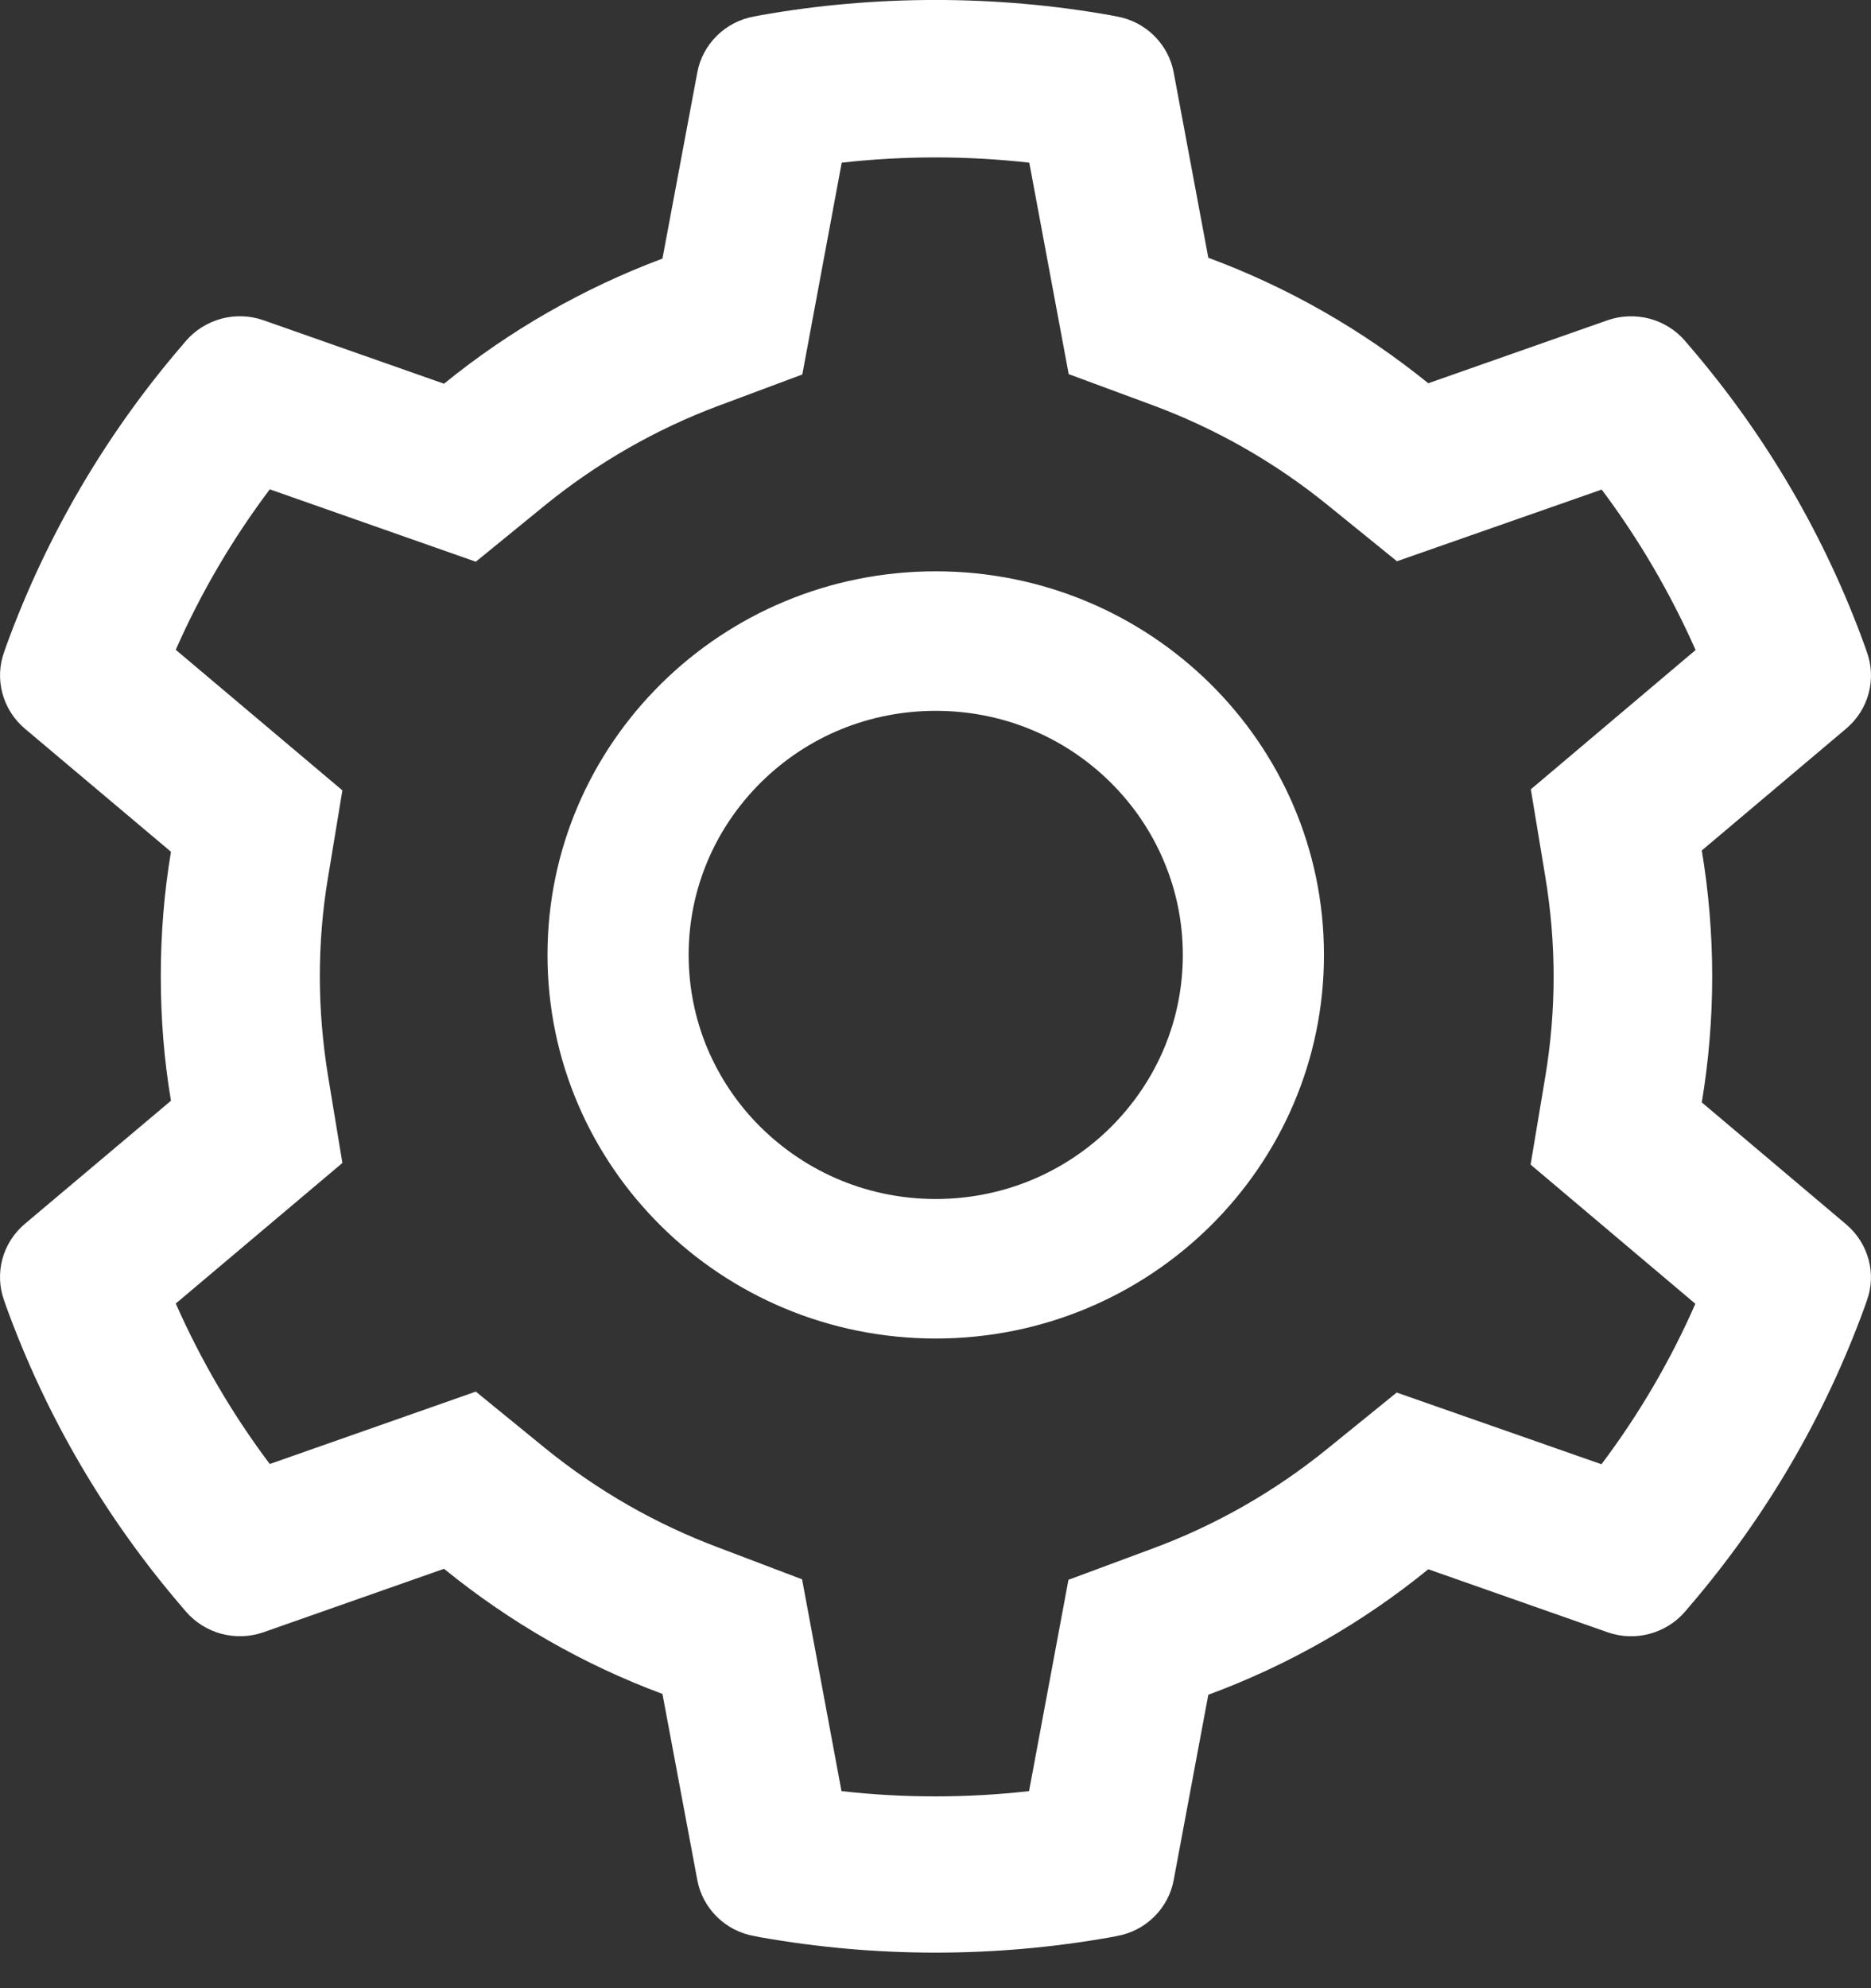 <svg width="16" height="17" viewBox="0 0 16 17" fill="none" xmlns="http://www.w3.org/2000/svg">
<rect x="0" y="0" width="16" height="17" fill="#333333" stroke="none"/>
<path d="M15.789 10.47L14.553 9.426C14.612 9.072 14.642 8.711 14.642 8.349C14.642 7.988 14.612 7.626 14.553 7.272L15.789 6.229C15.882 6.15 15.949 6.045 15.98 5.928C16.011 5.811 16.006 5.687 15.964 5.573L15.947 5.524C15.607 4.585 15.098 3.715 14.444 2.955L14.41 2.915C14.331 2.823 14.225 2.757 14.107 2.725C13.988 2.694 13.863 2.698 13.748 2.738L12.214 3.277C11.648 2.819 11.016 2.457 10.333 2.204L10.037 0.62C10.015 0.5 9.956 0.391 9.869 0.305C9.783 0.22 9.671 0.162 9.551 0.141L9.5 0.131C8.517 -0.044 7.483 -0.044 6.5 0.131L6.449 0.141C6.329 0.162 6.217 0.22 6.131 0.305C6.044 0.391 5.985 0.5 5.963 0.62L5.665 2.211C4.987 2.465 4.356 2.826 3.797 3.281L2.252 2.738C2.137 2.698 2.012 2.693 1.893 2.725C1.775 2.757 1.669 2.823 1.59 2.915L1.556 2.955C0.903 3.715 0.394 4.586 0.053 5.524L0.036 5.573C-0.049 5.806 0.021 6.067 0.211 6.229L1.462 7.283C1.403 7.634 1.375 7.992 1.375 8.347C1.375 8.705 1.403 9.063 1.462 9.412L0.211 10.466C0.118 10.545 0.051 10.65 0.02 10.767C-0.011 10.884 -0.006 11.008 0.036 11.122L0.053 11.171C0.394 12.11 0.9 12.976 1.556 13.74L1.59 13.78C1.67 13.872 1.775 13.938 1.893 13.97C2.012 14.001 2.137 13.997 2.252 13.957L3.797 13.414C4.359 13.871 4.987 14.232 5.665 14.484L5.963 16.075C5.985 16.195 6.044 16.304 6.131 16.39C6.217 16.475 6.329 16.533 6.449 16.554L6.5 16.564C7.492 16.74 8.508 16.74 9.5 16.564L9.551 16.554C9.671 16.533 9.783 16.475 9.869 16.39C9.956 16.304 10.015 16.195 10.037 16.075L10.333 14.491C11.016 14.239 11.652 13.876 12.214 13.418L13.748 13.957C13.863 13.997 13.988 14.002 14.107 13.97C14.225 13.938 14.331 13.872 14.41 13.78L14.444 13.74C15.1 12.975 15.606 12.11 15.947 11.171L15.964 11.122C16.049 10.893 15.979 10.632 15.789 10.47ZM13.214 7.492C13.261 7.774 13.286 8.062 13.286 8.351C13.286 8.64 13.261 8.929 13.214 9.21L13.089 9.958L14.498 11.148C14.285 11.634 14.015 12.095 13.695 12.52L11.944 11.907L11.352 12.387C10.901 12.753 10.399 13.04 9.856 13.241L9.137 13.508L8.8 15.315C8.267 15.375 7.729 15.375 7.196 15.315L6.859 13.504L6.146 13.233C5.608 13.032 5.108 12.745 4.661 12.382L4.069 11.899L2.307 12.518C1.986 12.091 1.718 11.631 1.503 11.146L2.928 9.944L2.805 9.199C2.76 8.921 2.735 8.634 2.735 8.351C2.735 8.066 2.758 7.781 2.805 7.503L2.928 6.758L1.503 5.556C1.717 5.07 1.986 4.611 2.307 4.184L4.069 4.803L4.661 4.32C5.108 3.957 5.608 3.67 6.146 3.469L6.861 3.202L7.198 1.391C7.728 1.331 8.27 1.331 8.802 1.391L9.139 3.199L9.858 3.465C10.399 3.666 10.903 3.953 11.354 4.319L11.946 4.799L13.697 4.186C14.017 4.613 14.285 5.073 14.5 5.558L13.091 6.749L13.214 7.492ZM8.002 4.885C6.168 4.885 4.682 6.354 4.682 8.165C4.682 9.976 6.168 11.445 8.002 11.445C9.835 11.445 11.322 9.976 11.322 8.165C11.322 6.354 9.835 4.885 8.002 4.885ZM9.496 9.641C9.3 9.835 9.067 9.989 8.811 10.094C8.554 10.199 8.279 10.252 8.002 10.252C7.438 10.252 6.908 10.034 6.508 9.641C6.311 9.447 6.156 9.217 6.049 8.964C5.943 8.711 5.889 8.439 5.889 8.165C5.889 7.608 6.11 7.084 6.508 6.689C6.908 6.294 7.438 6.078 8.002 6.078C8.566 6.078 9.096 6.294 9.496 6.689C9.692 6.883 9.848 7.113 9.954 7.366C10.061 7.619 10.115 7.891 10.115 8.165C10.115 8.722 9.894 9.246 9.496 9.641Z" fill="white"/>
</svg>
